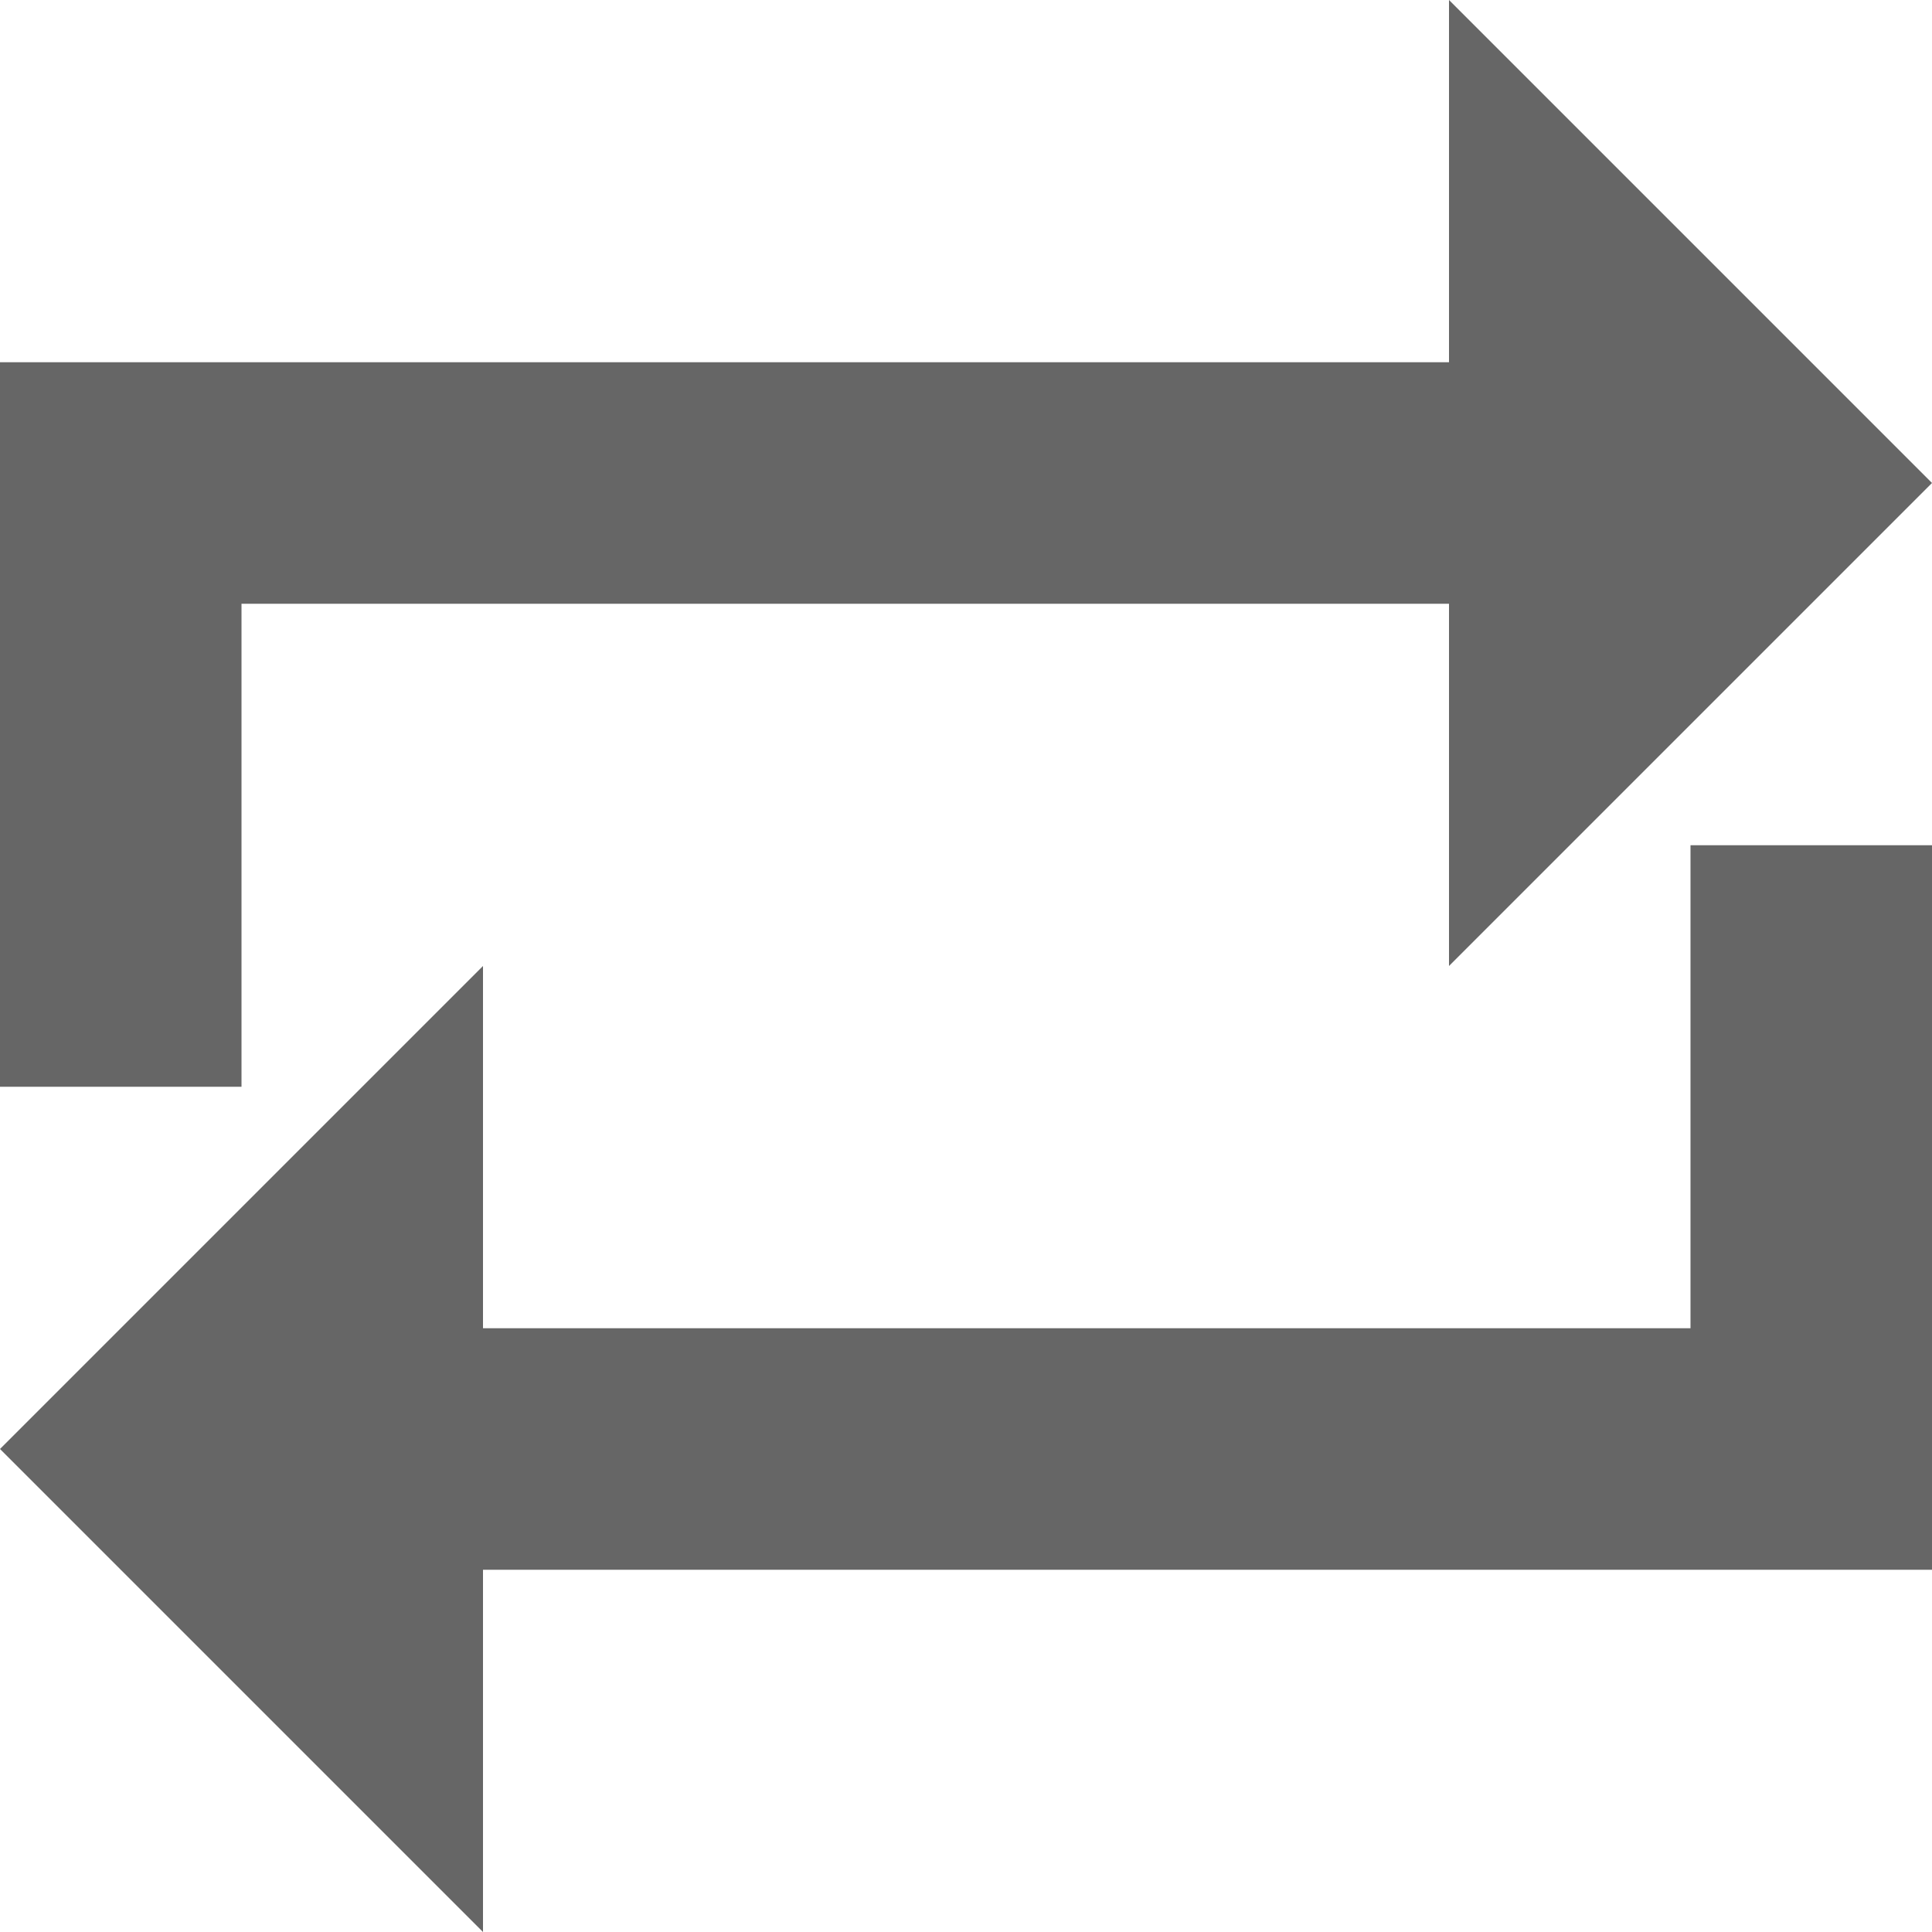<?xml version="1.0" encoding="utf-8"?> <!-- Generator: IcoMoon.io --> <!DOCTYPE svg PUBLIC "-//W3C//DTD SVG 1.1//EN" "http://www.w3.org/Graphics/SVG/1.1/DTD/svg11.dtd"> <svg width="24" height="24" viewBox="0 0 24 24" xmlns="http://www.w3.org/2000/svg" xmlns:xlink="http://www.w3.org/1999/xlink" fill="#666666"><g><path d="M 3,7.5L 18,7.5L 18,12L 24,6L 18,0L 18,4.5L0,4.5L0,13.5L 3,13.5 zM 21,16.5L 6,16.5L 6,12L0,18L 6,24L 6,19.5L 24,19.5L 24,10.5L 21,10.5 z"></path></g></svg>